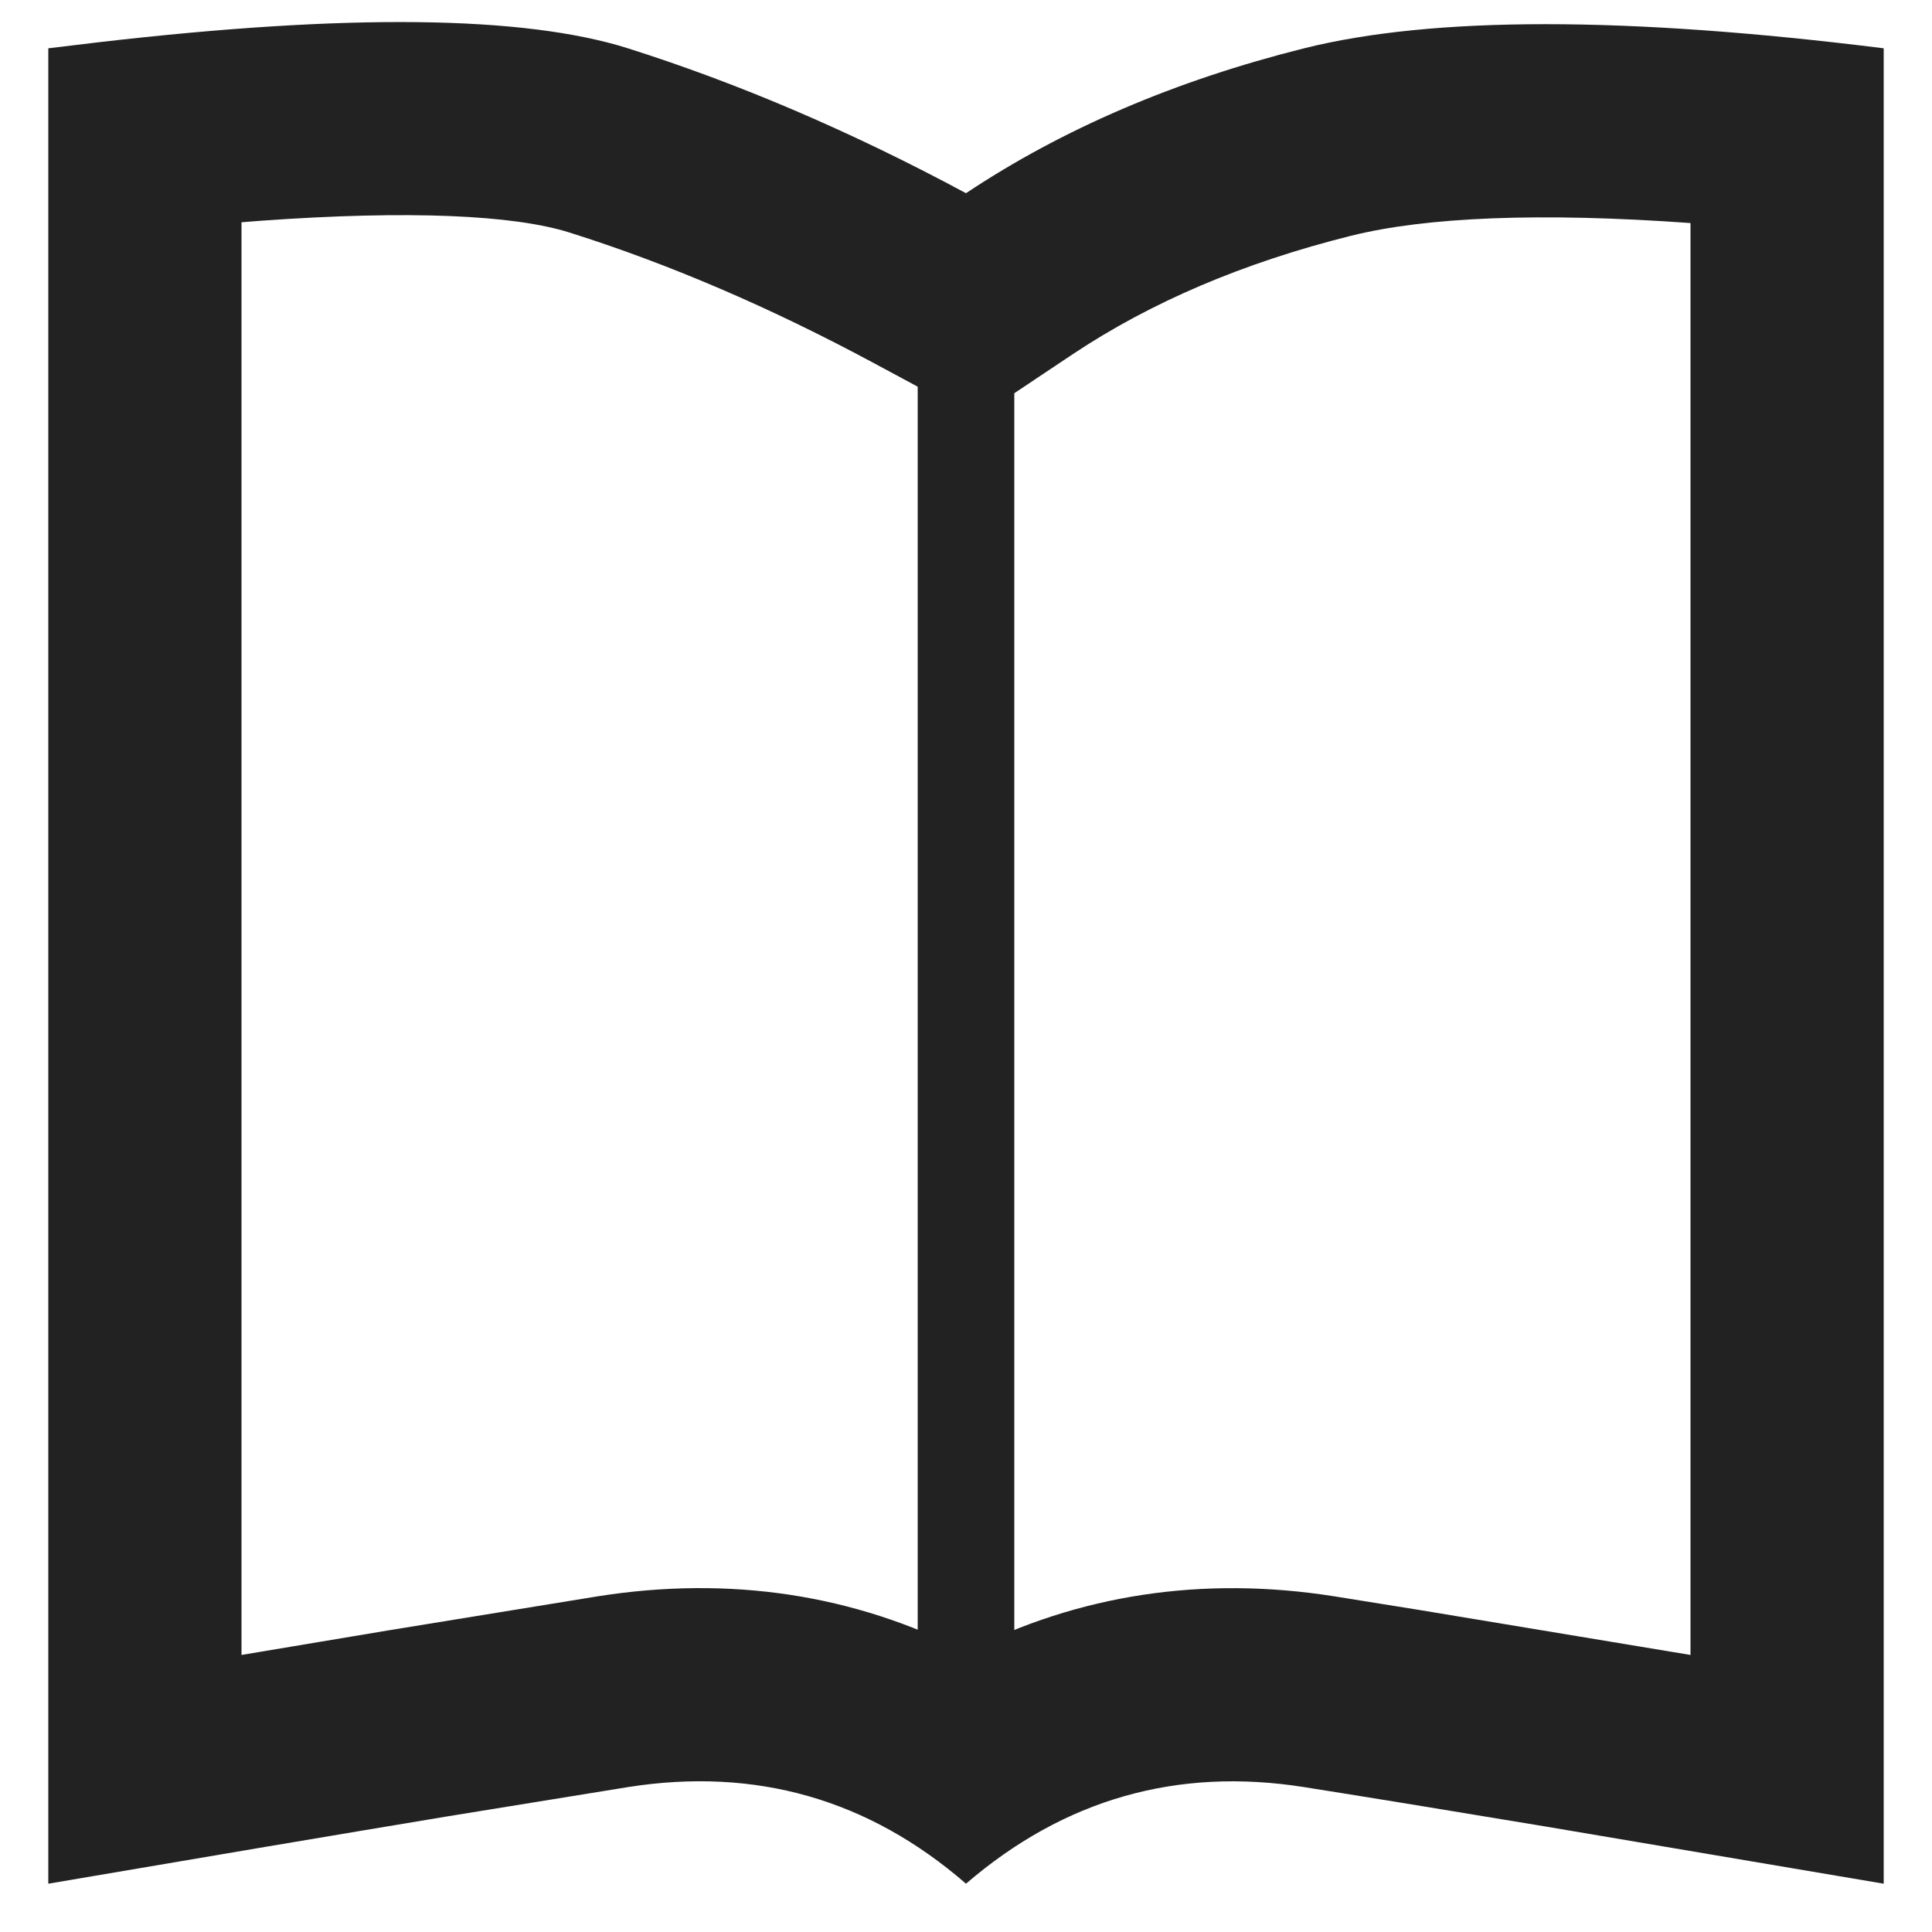 <?xml version="1.0" encoding="UTF-8"?>
<svg width="20px" height="20px" viewBox="0 0 20 20" version="1.1" xmlns="http://www.w3.org/2000/svg" xmlns:xlink="http://www.w3.org/1999/xlink">
    <!-- Generator: Sketch 59 (86127) - https://sketch.com -->
    <title>ico_Books</title>
    <desc>Created with Sketch.</desc>
    <g id="Page-2" stroke="none" stroke-width="1" fill="none" fill-rule="evenodd">
        <g id="dlamp_index_Recommendations-Copy" transform="translate(-178, -1433)" fill="#222222">
            <g id="Group" transform="translate(0, 1417)">
                <g id="ico_Books" transform="translate(176, 14)">
                    <g id="Group-2" transform="translate(2.5, 2.228)">
                        <path d="M0,19.272 L0,0.272 L0.524,0.209 C3.097,-0.089 4.922,-0.068 6,0.272 C7.15,0.636 8.317,1.136 9.5,1.772 C10.5,1.106 11.667,0.606 13,0.272 C14.333,-0.061 16.333,-0.061 19,0.272 L19,19.272 L15.488,18.678 C14.488,18.512 13.658,18.376 13,18.272 C11.683,18.064 10.516,18.398 9.5,19.272 C8.491,18.397 7.324,18.063 6,18.272 L4.126,18.576 C3,18.763 1.625,18.995 0,19.272 Z M2,16.904 L3.518,16.65 L5.688,16.297 C7.054,16.081 8.345,16.278 9.503,16.872 C10.662,16.279 11.951,16.082 13.312,16.297 L14.197,16.439 L17,16.904 L17,2.081 C15.442,1.969 14.261,2.019 13.485,2.213 C12.367,2.492 11.412,2.902 10.609,3.436 L9.61,4.103 L8.552,3.534 C7.476,2.955 6.425,2.504 5.398,2.18 C4.82,1.997 3.736,1.947 2.203,2.057 L2,2.073 L2,16.904 Z" id="Rectangle" fill-rule="nonzero"></path>
                        <path d="M9,3.772 L9,17.272 C9,17.549 9.224,17.772 9.5,17.772 C9.776,17.772 10,17.549 10,17.272 L10,3.772 C10,3.496 9.776,3.272 9.5,3.272 C9.224,3.272 9,3.496 9,3.772 Z" id="Line-4" fill-rule="nonzero"></path>
                    </g>
                </g>
            </g>
        </g>
    </g>
</svg>